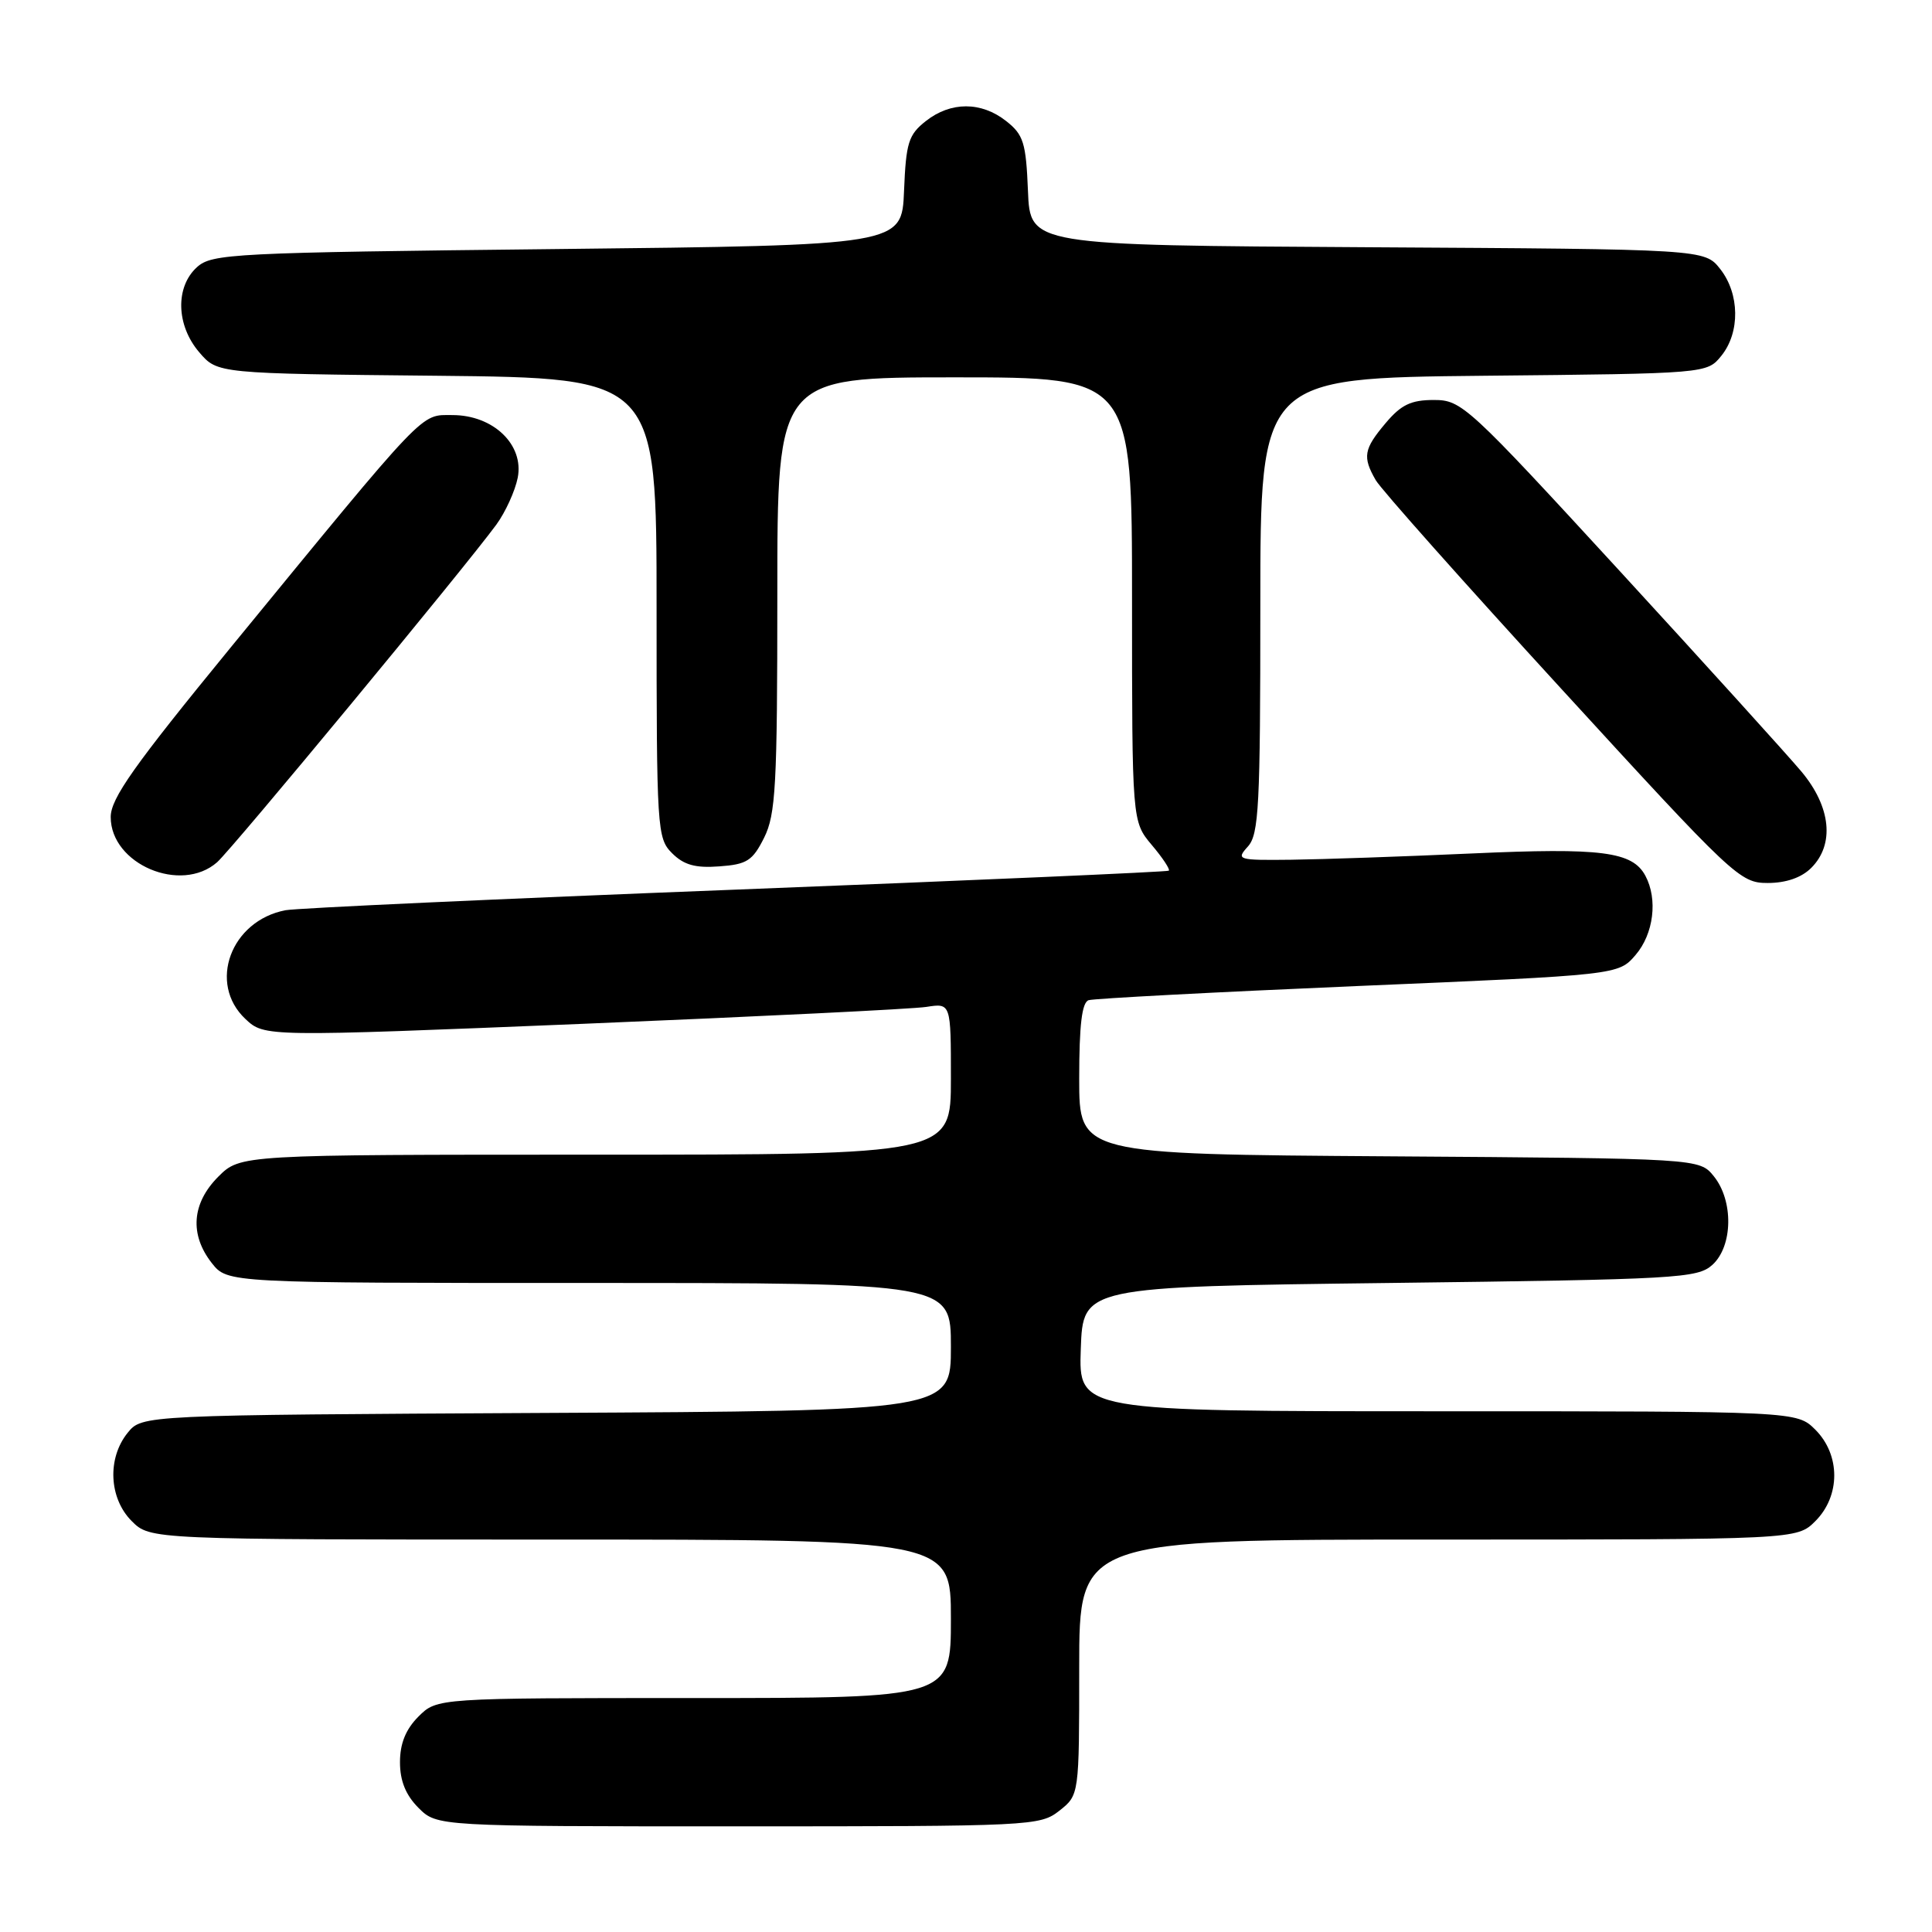 <?xml version="1.0" encoding="UTF-8" standalone="no"?>
<!DOCTYPE svg PUBLIC "-//W3C//DTD SVG 1.1//EN" "http://www.w3.org/Graphics/SVG/1.1/DTD/svg11.dtd" >
<svg xmlns="http://www.w3.org/2000/svg" xmlns:xlink="http://www.w3.org/1999/xlink" version="1.1" viewBox="0 0 256 256">
 <g >
 <path fill="currentColor"
d=" M 140.37 239.93 C 143.00 237.85 143.00 237.85 143.00 220.93 C 143.00 204.00 143.00 204.00 190.55 204.00 C 238.09 204.00 238.09 204.00 240.55 201.55 C 243.88 198.21 243.88 192.79 240.55 189.45 C 238.09 187.00 238.09 187.00 190.51 187.00 C 142.92 187.00 142.92 187.00 143.21 178.75 C 143.50 170.50 143.50 170.50 184.15 170.00 C 222.32 169.53 224.92 169.38 226.90 167.60 C 229.62 165.13 229.72 159.11 227.09 155.86 C 225.18 153.50 225.18 153.50 184.09 153.22 C 143.00 152.94 143.00 152.94 143.00 142.94 C 143.00 135.82 143.36 132.82 144.25 132.53 C 144.94 132.31 161.01 131.46 179.97 130.65 C 214.44 129.19 214.44 129.19 216.72 126.54 C 219.12 123.75 219.69 119.15 218.02 116.04 C 216.30 112.83 212.21 112.31 195.00 113.09 C 185.93 113.50 175.17 113.87 171.10 113.92 C 163.98 114.00 163.76 113.93 165.35 112.17 C 166.81 110.55 167.00 106.85 167.00 80.21 C 167.00 50.09 167.00 50.09 196.59 49.79 C 226.18 49.50 226.18 49.50 228.09 47.14 C 230.59 44.05 230.52 38.93 227.94 35.65 C 225.87 33.02 225.87 33.02 181.19 32.76 C 136.50 32.50 136.50 32.50 136.21 25.29 C 135.95 18.90 135.62 17.85 133.32 16.04 C 130.02 13.44 125.98 13.44 122.68 16.04 C 120.38 17.85 120.05 18.90 119.79 25.29 C 119.50 32.50 119.50 32.50 73.85 33.00 C 30.76 33.47 28.09 33.61 26.10 35.40 C 23.20 38.03 23.34 43.12 26.41 46.69 C 28.82 49.50 28.82 49.50 57.91 49.79 C 87.00 50.09 87.00 50.09 87.00 80.54 C 87.00 109.94 87.07 111.07 89.05 113.05 C 90.61 114.61 92.13 115.04 95.30 114.80 C 98.97 114.54 99.72 114.06 101.25 111.00 C 102.79 107.91 103.00 104.12 103.00 78.75 C 103.00 50.00 103.00 50.00 126.50 50.00 C 150.00 50.00 150.00 50.00 150.00 79.42 C 150.00 108.85 150.00 108.85 152.62 111.97 C 154.07 113.68 155.08 115.22 154.87 115.37 C 154.67 115.53 128.85 116.66 97.50 117.88 C 66.15 119.10 39.30 120.33 37.83 120.61 C 30.57 122.00 27.51 130.31 32.52 135.02 C 35.05 137.39 35.05 137.39 77.27 135.66 C 100.50 134.70 120.96 133.70 122.75 133.42 C 126.00 132.91 126.00 132.91 126.00 142.95 C 126.00 153.00 126.00 153.00 78.92 153.00 C 31.85 153.00 31.85 153.00 28.92 155.92 C 25.41 159.44 25.10 163.59 28.07 167.37 C 30.15 170.00 30.15 170.00 78.07 170.00 C 126.00 170.00 126.00 170.00 126.00 178.47 C 126.00 186.95 126.00 186.95 72.41 187.22 C 18.82 187.50 18.82 187.50 16.91 189.86 C 14.19 193.23 14.43 198.52 17.45 201.55 C 19.91 204.00 19.91 204.00 72.95 204.00 C 126.00 204.00 126.00 204.00 126.00 214.50 C 126.00 225.00 126.00 225.00 91.95 225.00 C 57.91 225.00 57.91 225.00 55.45 227.45 C 53.76 229.15 53.00 231.02 53.00 233.50 C 53.00 235.98 53.76 237.85 55.45 239.55 C 57.91 242.00 57.91 242.00 97.82 242.00 C 136.68 242.00 137.80 241.95 140.37 239.93 Z  M 240.00 115.00 C 243.12 111.88 242.61 106.92 238.71 102.25 C 236.89 100.08 226.05 88.11 214.61 75.65 C 194.46 53.72 193.68 53.00 189.99 53.00 C 186.96 53.00 185.65 53.63 183.59 56.08 C 180.70 59.51 180.52 60.54 182.29 63.62 C 182.95 64.79 194.06 77.28 206.97 91.37 C 229.72 116.21 230.56 117.00 234.22 117.00 C 236.67 117.00 238.71 116.29 240.00 115.00 Z  M 28.77 114.25 C 30.75 112.51 61.61 75.20 65.78 69.50 C 66.98 67.85 68.25 65.06 68.60 63.31 C 69.46 58.93 65.37 55.00 59.95 55.00 C 55.64 55.00 56.80 53.78 30.52 85.85 C 17.73 101.47 14.67 105.80 14.67 108.26 C 14.67 114.51 23.98 118.46 28.77 114.25 Z "/>
</g>
</svg>
